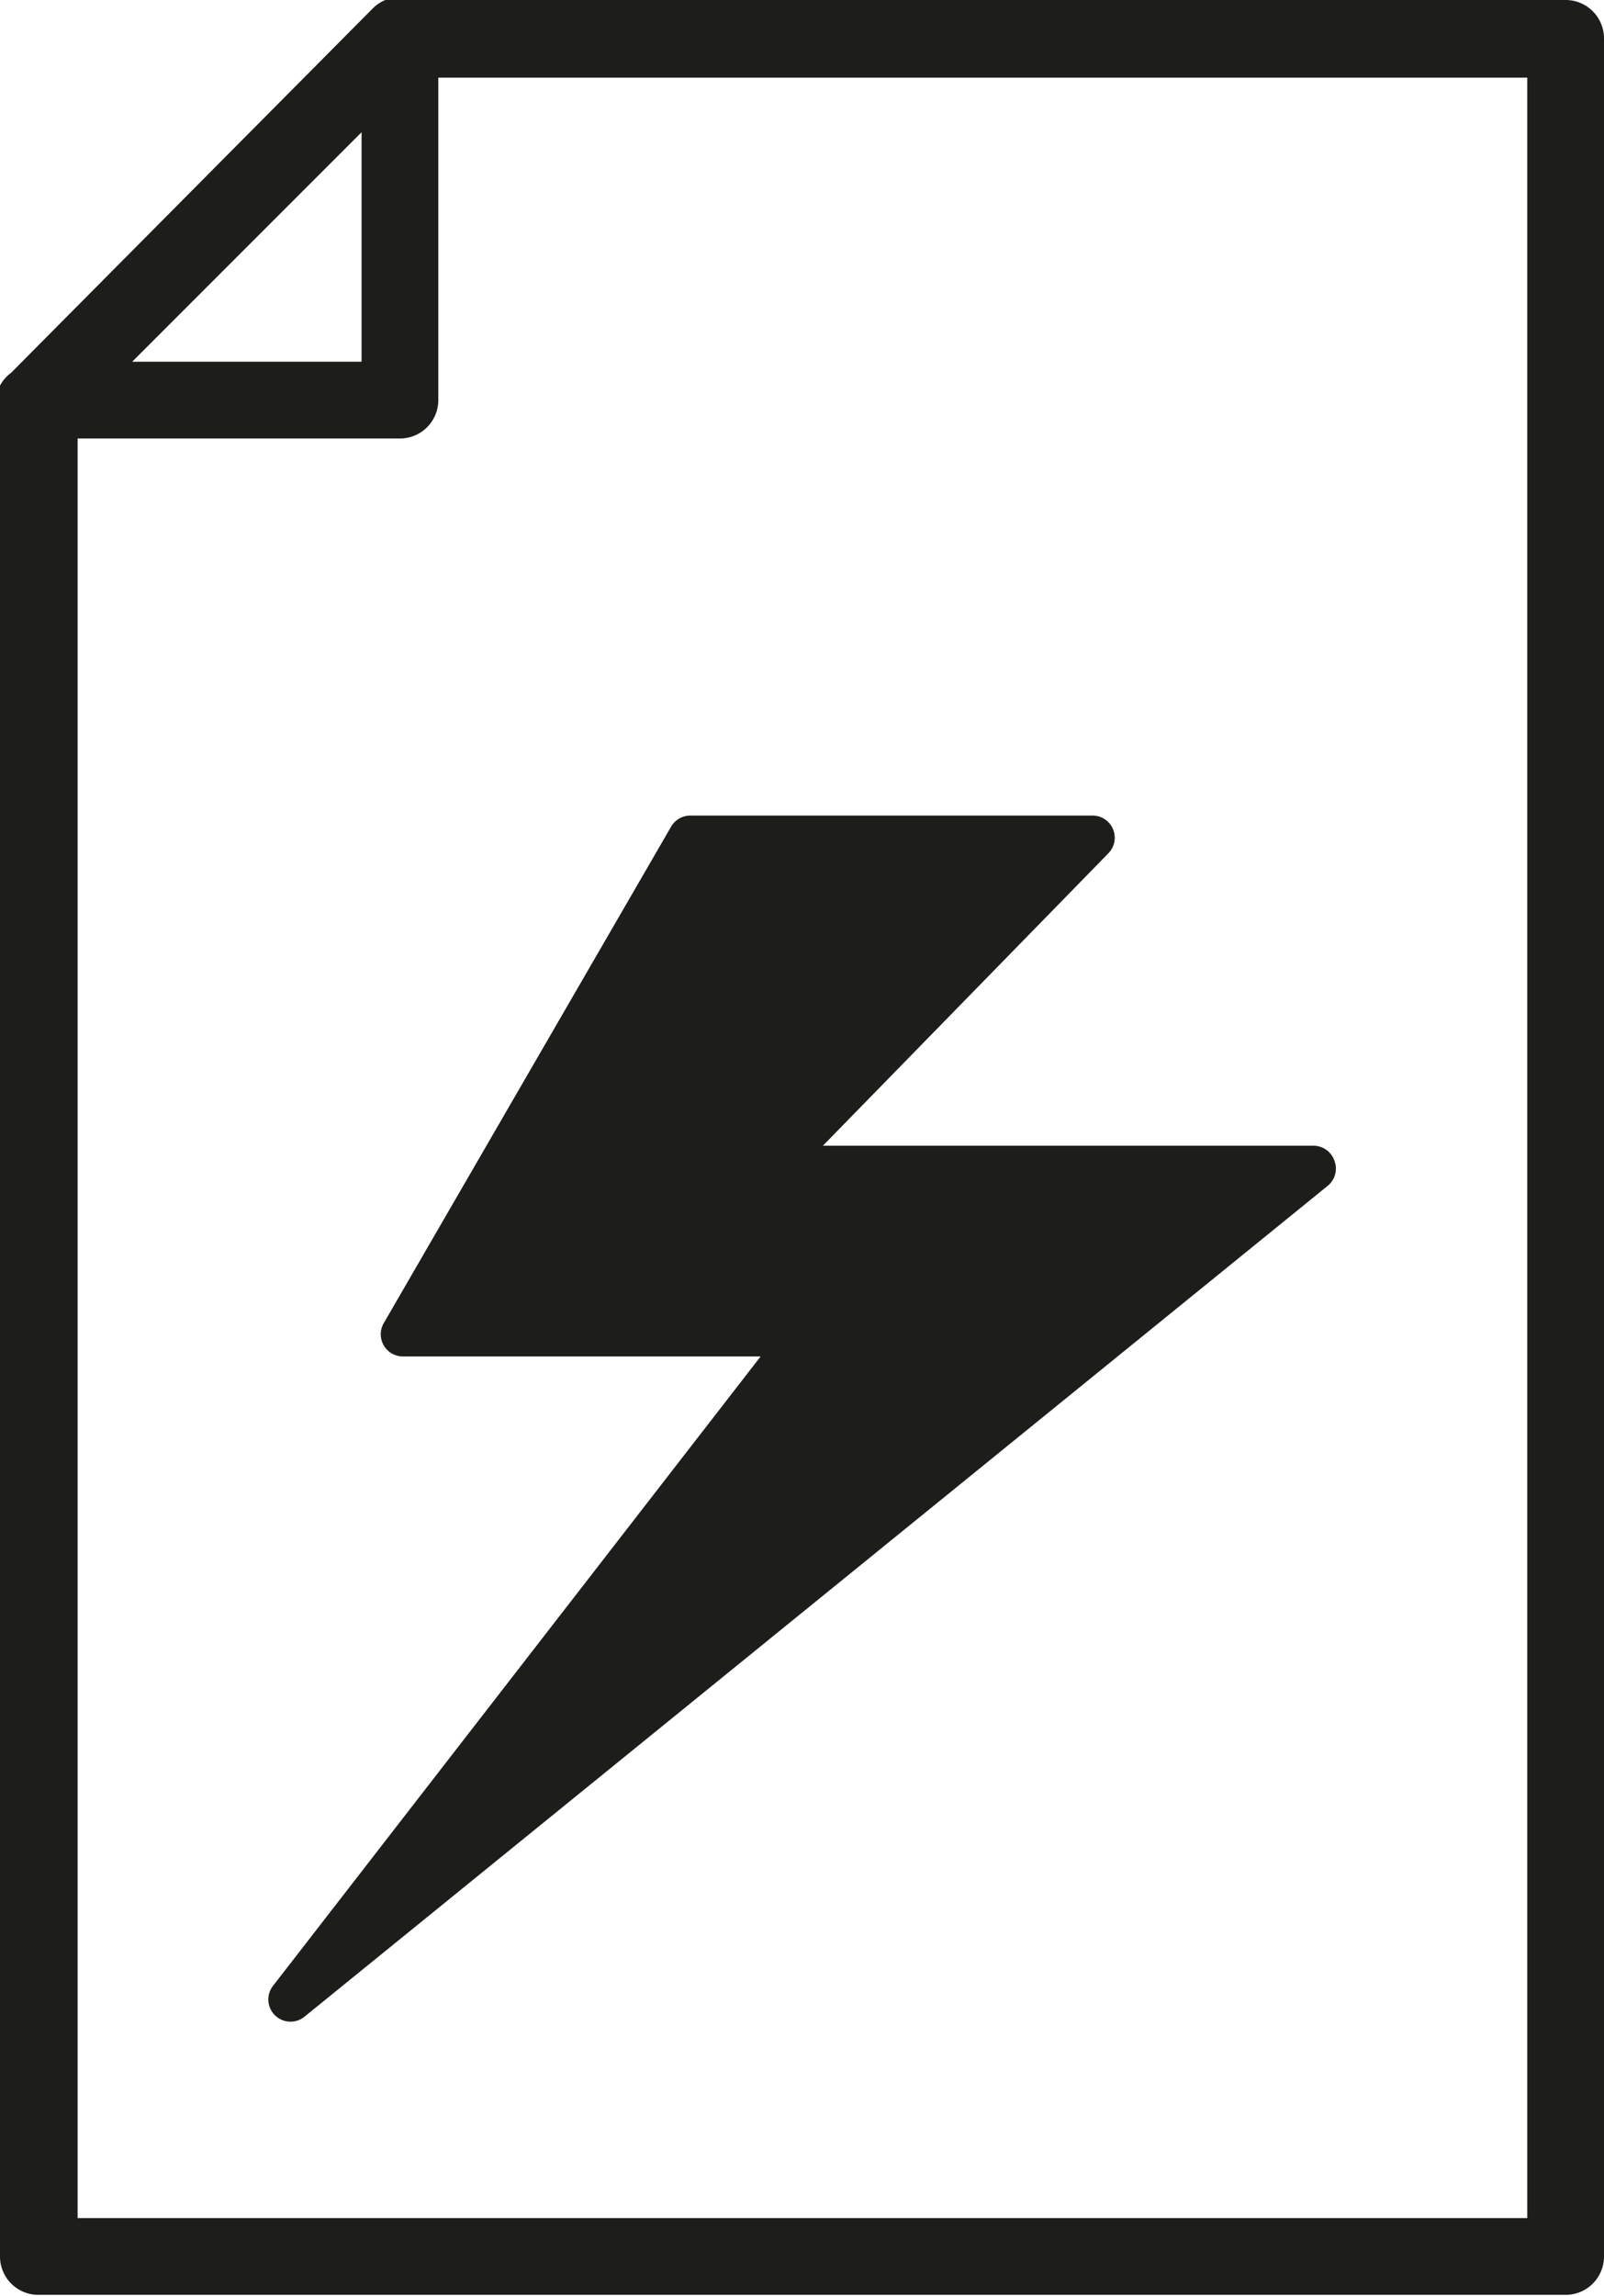 <svg xmlns="http://www.w3.org/2000/svg" viewBox="0 0 18.81 26.91"><title>pictos-export</title><g id="Calque_1" data-name="Calque 1"><path d="M18.36,0H4.69L4.58,0H4.52a.45.45,0,0,0-.14.09h0L.13,4.37l0,0A.45.45,0,0,0,0,4.52a.45.45,0,0,0,0,.18V26.45a.45.45,0,0,0,.45.45H18.36a.45.45,0,0,0,.45-.45V.45A.45.45,0,0,0,18.36,0ZM4.24,1.55V4.24H1.55ZM17.91,26H.91V5.14H4.69a.45.45,0,0,0,.45-.45V.91H17.91Z" style="fill:#1d1d1b"/><path d="M15.65,13.61a.26.26,0,0,0-.25-.18H9.65L13,10a.26.26,0,0,0-.19-.44H8.1a.26.26,0,0,0-.23.13L4.5,15.51a.26.26,0,0,0,.23.39H8.92L3.2,23.28a.26.26,0,0,0,.37.36l12-9.74A.26.26,0,0,0,15.65,13.61Z" style="fill:#1d1d1b"/></g></svg>